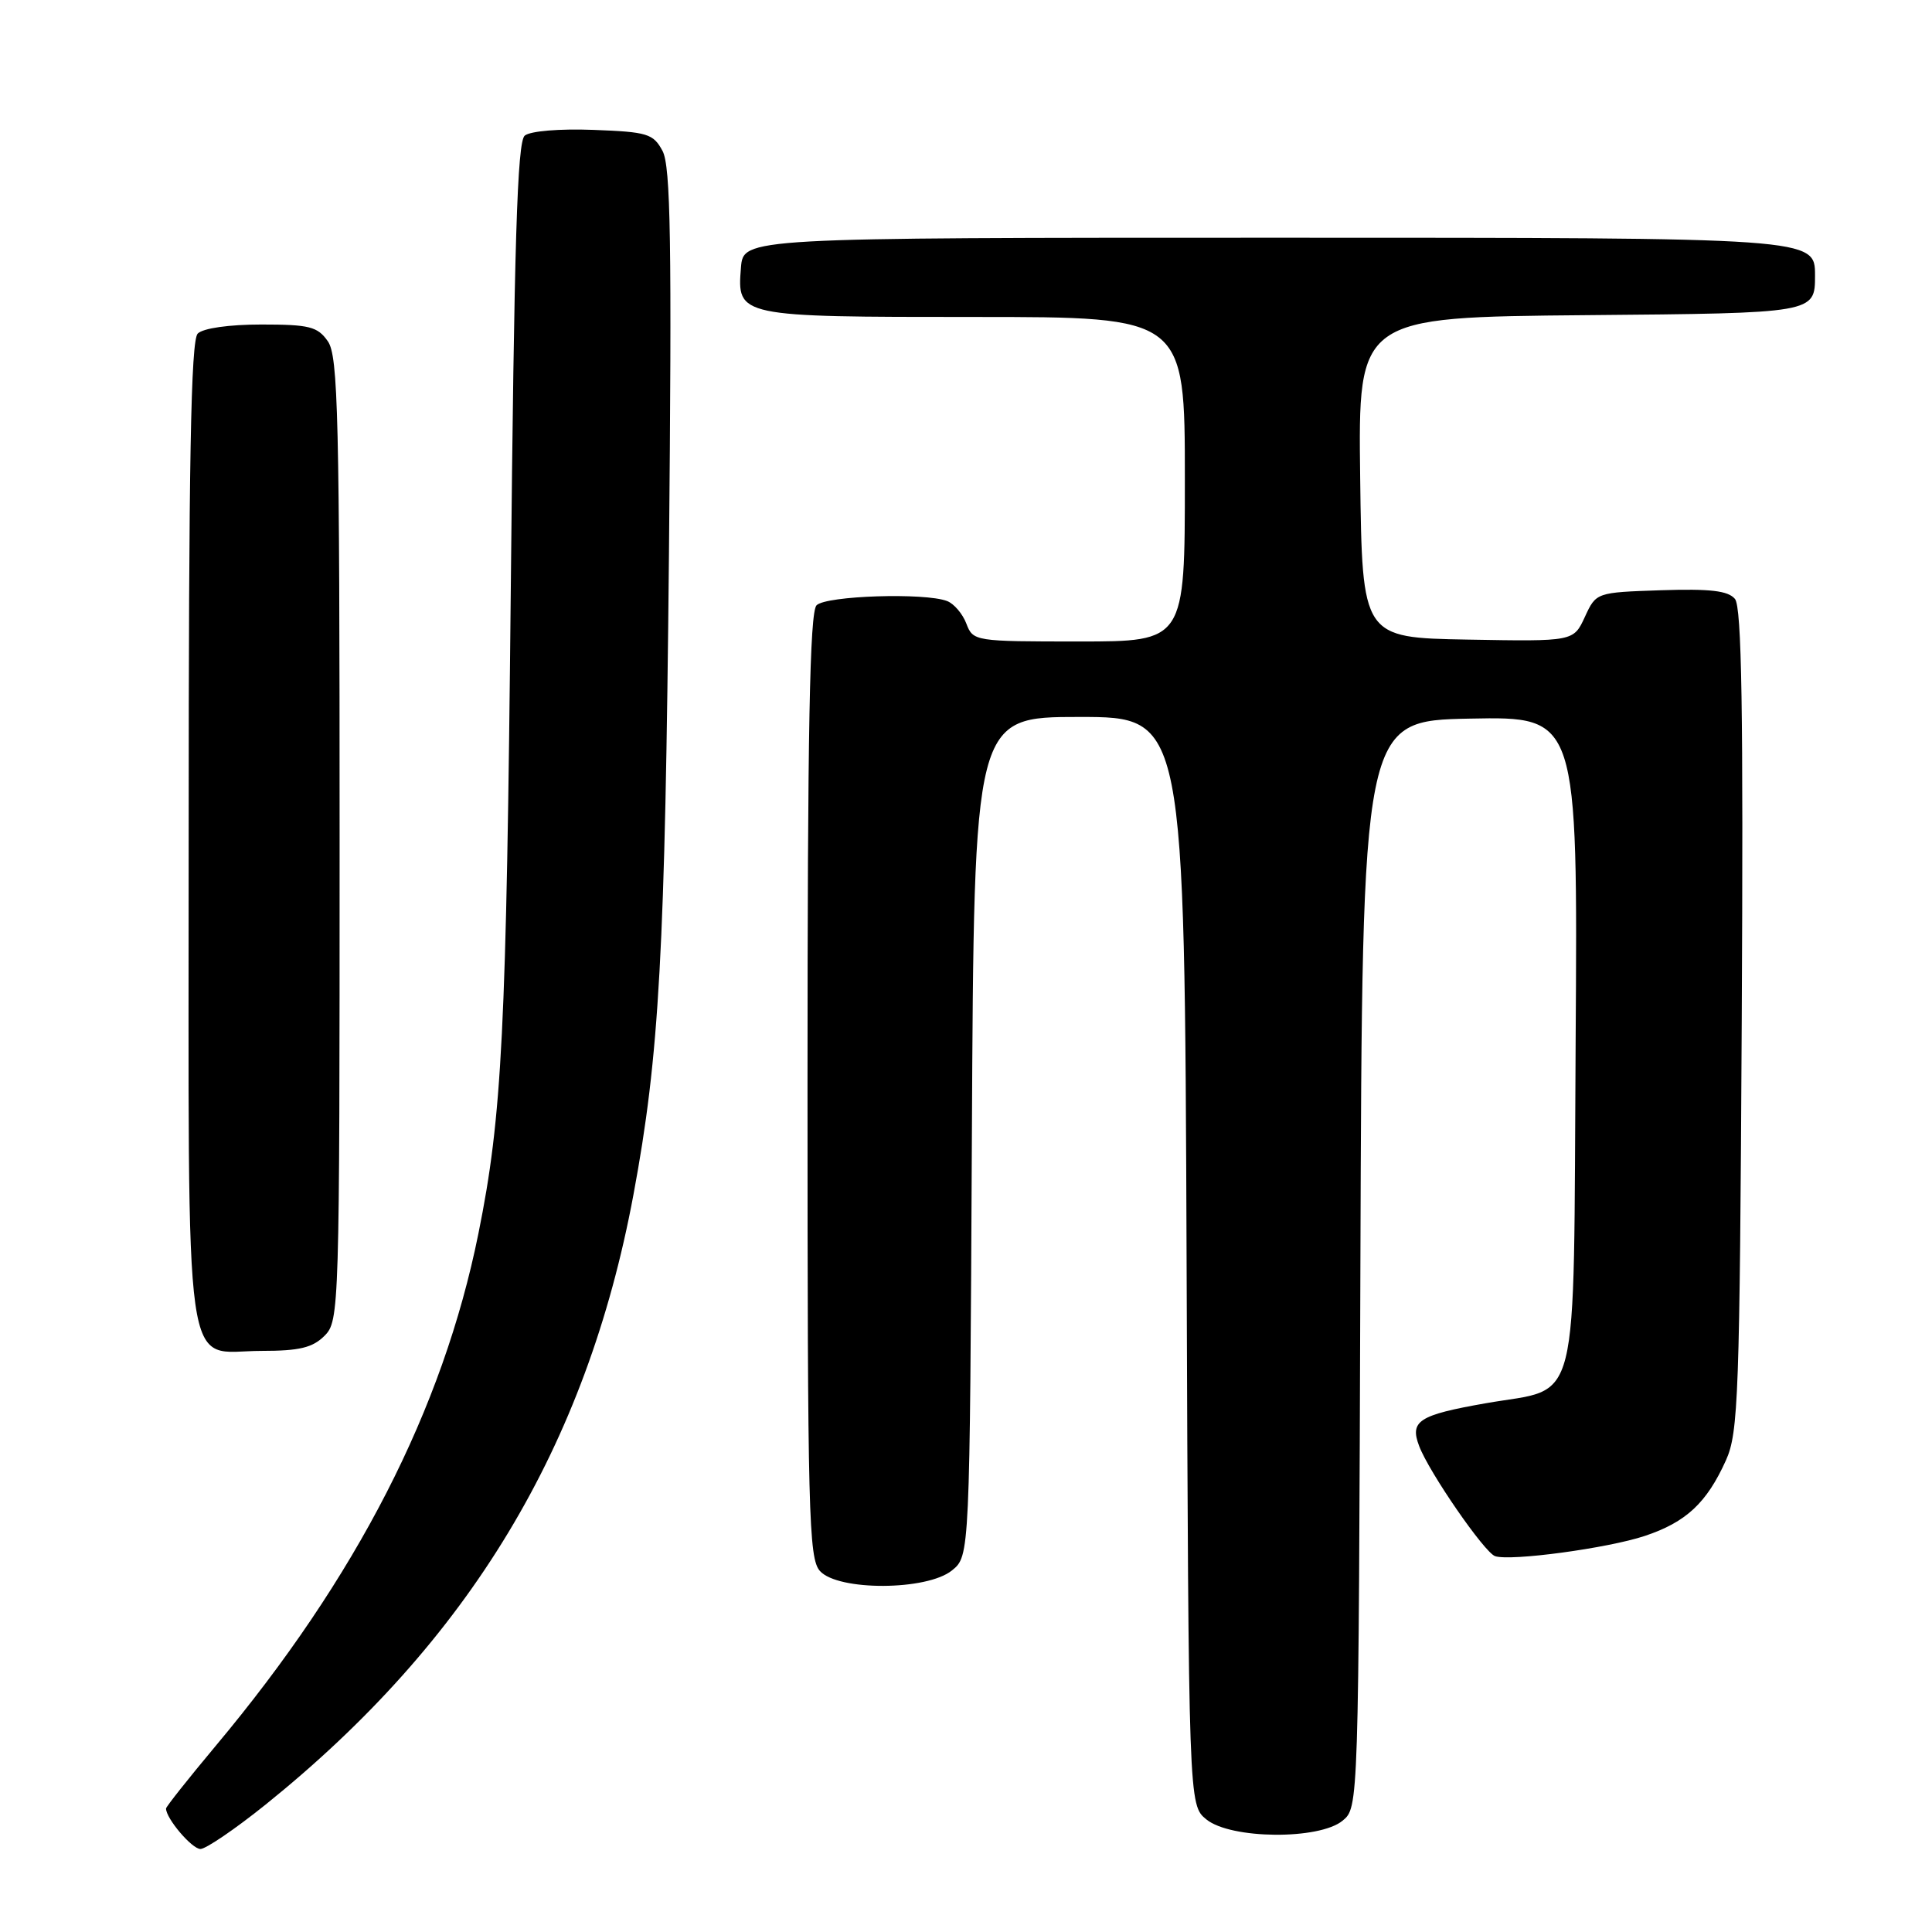 <?xml version="1.0" encoding="UTF-8" standalone="no"?>
<!DOCTYPE svg PUBLIC "-//W3C//DTD SVG 1.1//EN" "http://www.w3.org/Graphics/SVG/1.1/DTD/svg11.dtd" >
<svg xmlns="http://www.w3.org/2000/svg" xmlns:xlink="http://www.w3.org/1999/xlink" version="1.1" viewBox="0 0 256 256">
 <g >
 <path fill="currentColor"
d=" M 35.19 239.12 C 62.18 217.40 77.72 191.64 83.93 158.33 C 87.38 139.82 88.13 126.16 88.64 73.50 C 89.03 32.11 88.87 22.03 87.79 20.00 C 86.56 17.71 85.80 17.48 78.63 17.21 C 74.14 17.04 70.27 17.36 69.53 17.97 C 68.54 18.80 68.13 32.02 67.68 78.27 C 67.10 136.78 66.54 147.88 63.39 163.46 C 58.68 186.76 47.26 209.03 28.57 231.35 C 24.96 235.67 22.00 239.40 22.00 239.64 C 22.00 240.96 25.43 245.00 26.56 245.00 C 27.28 245.00 31.17 242.35 35.19 239.12 Z  M 177.90 241.25 C 180.02 239.50 180.02 239.50 180.26 167.50 C 180.50 95.50 180.50 95.50 194.78 95.22 C 209.06 94.94 209.06 94.94 208.78 138.06 C 208.46 188.04 209.54 183.70 196.86 185.94 C 187.98 187.50 186.77 188.28 188.05 191.62 C 189.36 195.09 196.71 205.74 198.11 206.20 C 200.17 206.89 213.04 205.15 217.94 203.52 C 223.41 201.70 226.15 199.15 228.70 193.49 C 230.35 189.83 230.52 184.94 230.79 135.15 C 231.01 94.15 230.79 80.45 229.89 79.36 C 228.98 78.27 226.62 78.00 220.10 78.21 C 211.50 78.50 211.50 78.50 210.00 81.75 C 208.50 85.00 208.50 85.00 194.50 84.75 C 180.50 84.50 180.50 84.50 180.23 63.26 C 179.96 42.03 179.96 42.03 210.23 41.76 C 240.50 41.50 240.50 41.50 240.50 36.50 C 240.50 31.50 240.50 31.50 169.50 31.50 C 98.50 31.50 98.50 31.50 98.18 35.46 C 97.65 41.97 97.77 42.00 129.19 42.00 C 157.00 42.00 157.00 42.00 157.00 63.50 C 157.00 85.00 157.00 85.00 142.98 85.00 C 129.15 85.00 128.94 84.97 128.05 82.64 C 127.56 81.34 126.41 79.99 125.49 79.64 C 122.55 78.51 109.47 78.93 108.20 80.20 C 107.29 81.11 107.00 96.62 107.00 143.87 C 107.00 200.60 107.15 206.51 108.65 208.17 C 111.06 210.83 122.82 210.78 126.14 208.09 C 128.50 206.18 128.50 206.18 128.78 150.59 C 129.06 95.00 129.06 95.00 143.01 95.00 C 156.96 95.00 156.96 95.00 157.23 167.09 C 157.50 239.18 157.50 239.18 159.86 241.09 C 163.10 243.71 174.79 243.81 177.90 241.25 Z  M 43.00 177.00 C 44.96 175.04 45.00 173.67 45.00 111.22 C 45.00 55.12 44.81 47.18 43.44 45.22 C 42.08 43.27 40.99 43.00 34.64 43.00 C 30.34 43.00 26.91 43.49 26.20 44.20 C 25.29 45.11 25.00 61.17 25.00 110.37 C 25.00 185.20 24.13 179.00 34.65 179.00 C 39.67 179.00 41.42 178.58 43.00 177.00 Z "/>
</g>
</svg>